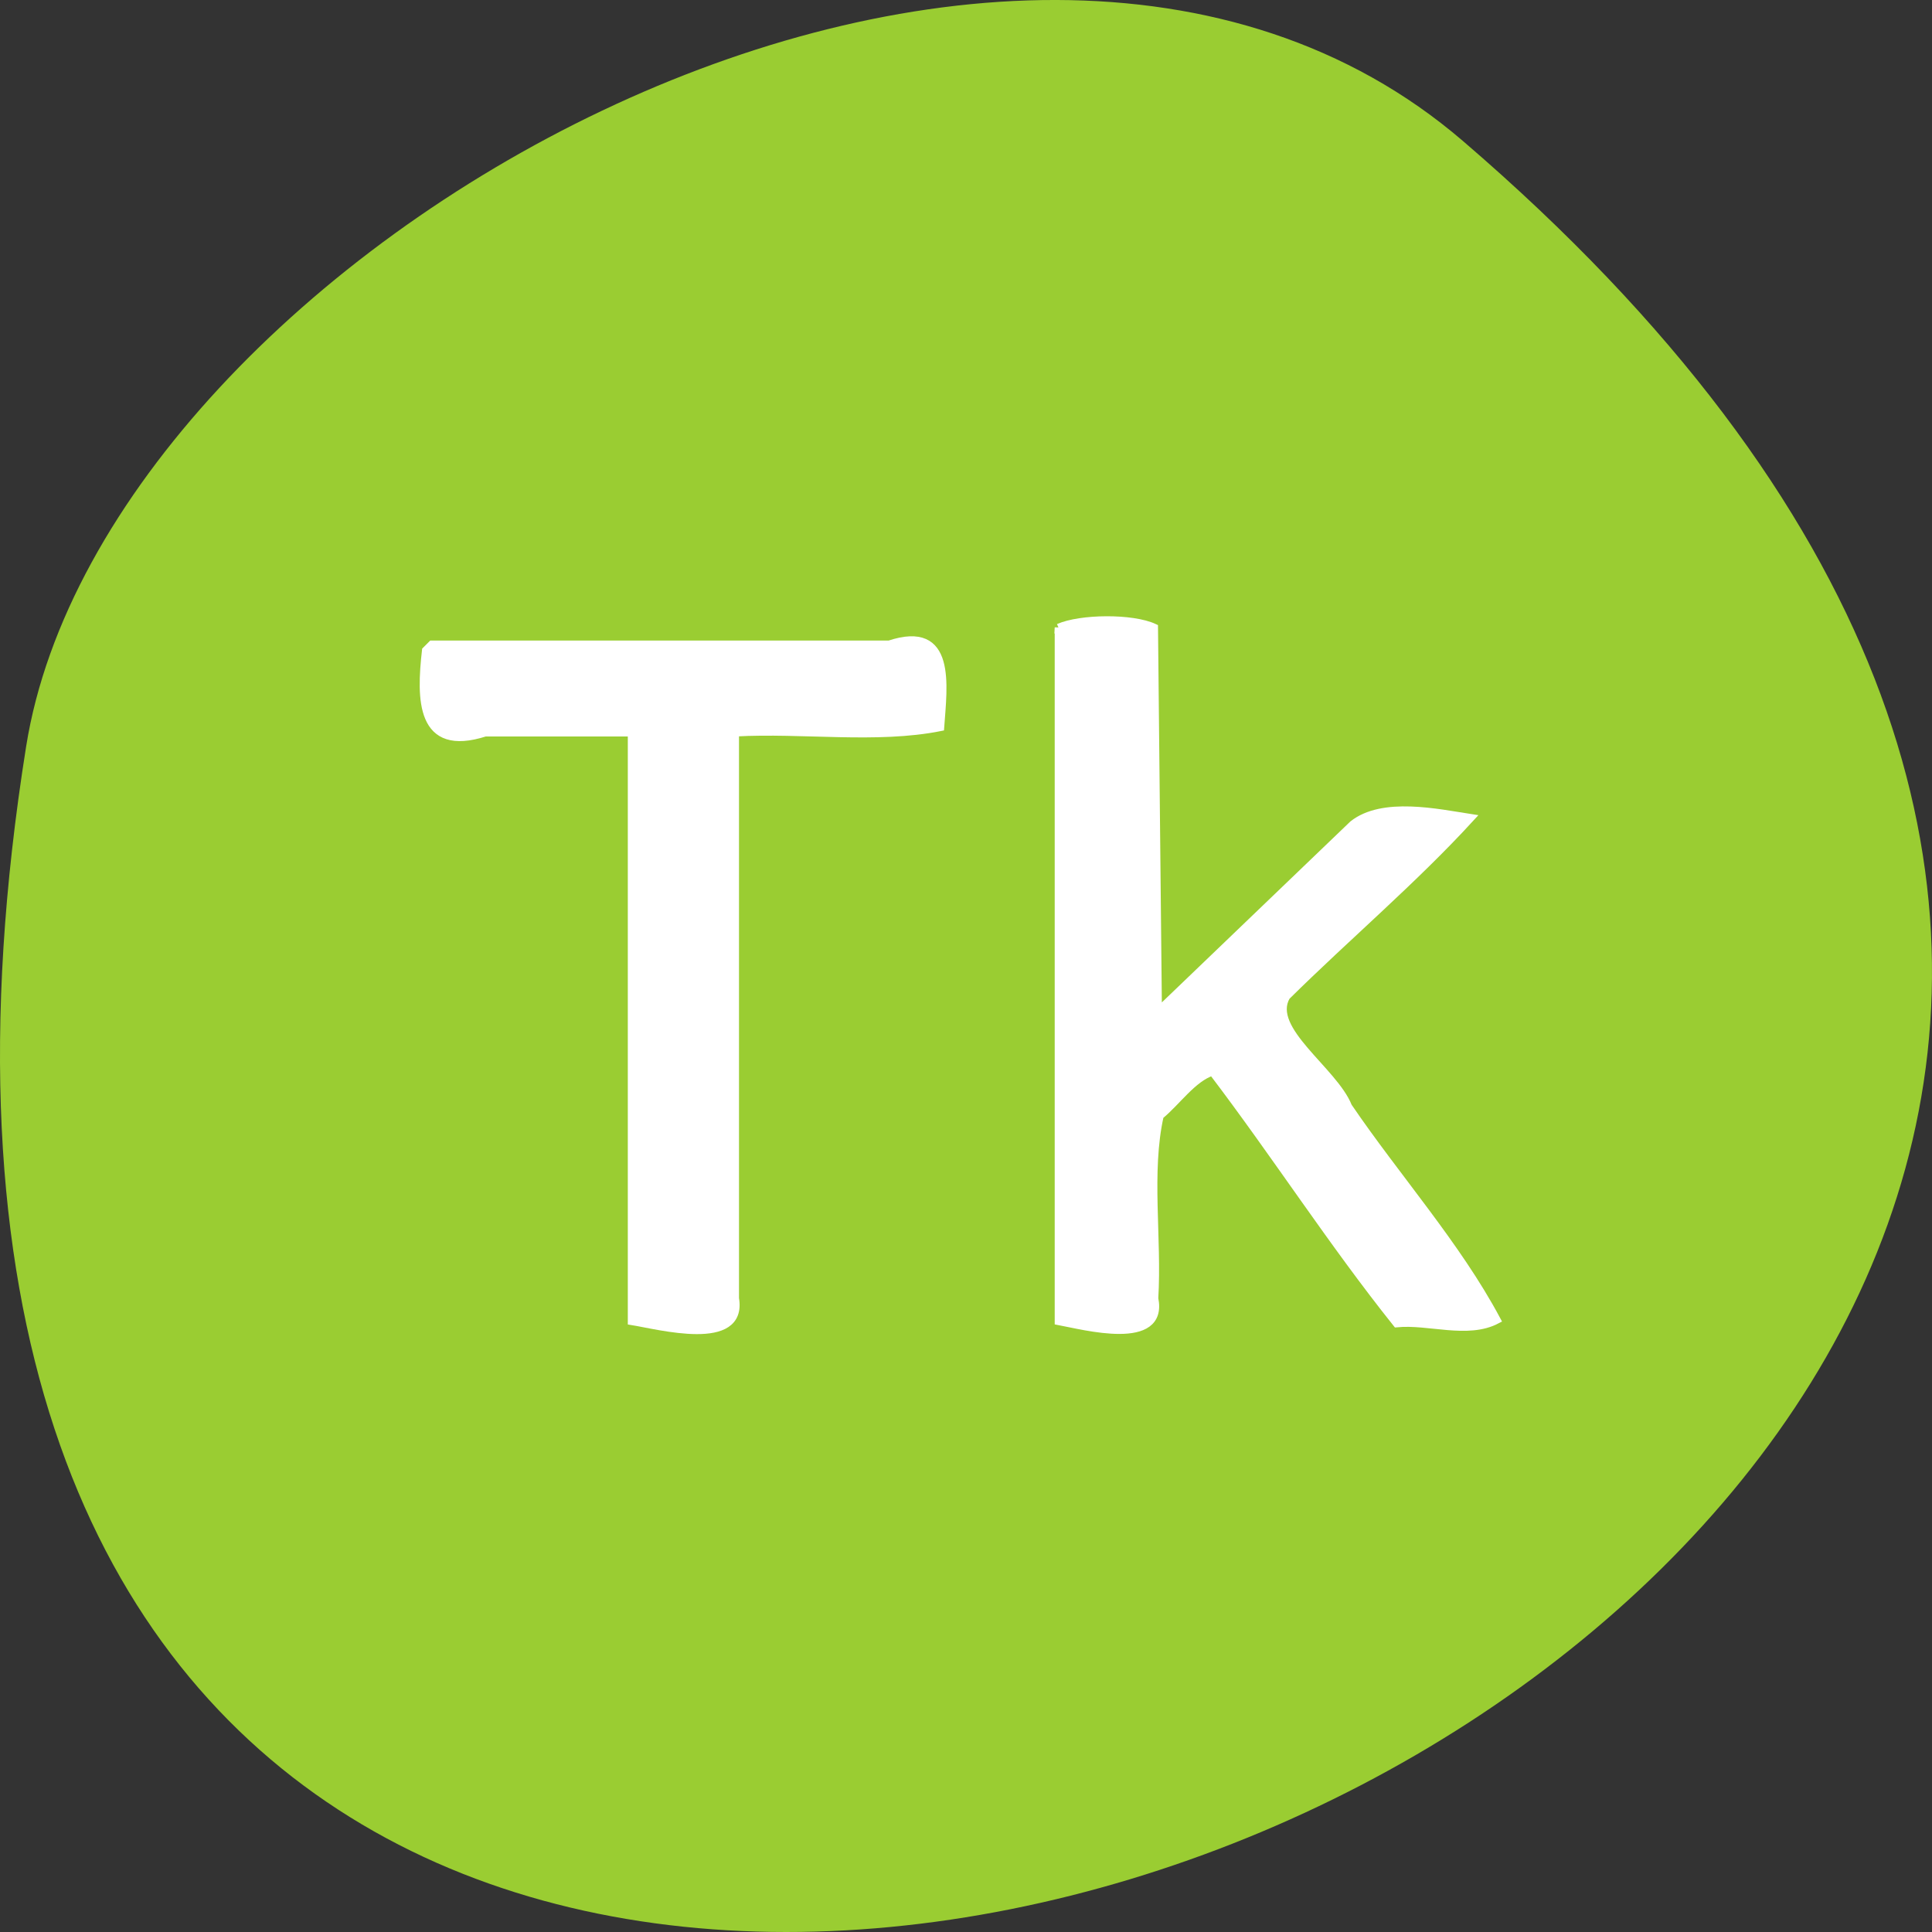 <svg xmlns="http://www.w3.org/2000/svg" viewBox="0 0 256 256"><rect x="0" y="0" width="256" height="256" fill="#333333" stroke="none"/><g transform="translate(0 -796.36)"><path d="m 193.83 815.03 c 225.34 193.41 -237.98 379.39 -190.37 80.26 10.438 -65.59 129.65 -132.38 190.37 -80.26 z" style="fill:#9acd32;color:#000"/><g transform="translate(0 796.36)" style="fill:#fff;stroke:#fff;stroke-width:1.01"><path d="m 56.42 86.18 c -0.732 6.46 -0.804 13.69 7.872 10.902 6.467 0 12.934 0 19.401 0 0 25.996 0 51.991 0 77.987 3.593 0.573 14.859 3.644 13.723 -3.03 0 -24.986 0 -49.971 0 -74.957 8.955 -0.496 18.725 0.976 27.19 -0.714 0.401 -5.557 1.624 -13.785 -6.775 -10.989 -20.2 0 -40.4 0 -60.61 0 l -0.714 0.714 l -0.087 0.087 z"/><path d="m 140.26 83.15 c 0 30.64 0 61.28 0 91.92 3.334 0.617 14.06 3.533 12.713 -3.03 0.483 -7.965 -0.959 -16.742 0.723 -24.2 2.221 -1.8 4.342 -4.978 6.964 -5.821 8.327 10.95 15.869 22.684 24.398 33.35 4.238 -0.422 9.416 1.567 13.285 -0.47 -5.315 -9.94 -13.267 -18.829 -19.691 -28.27 -1.895 -4.789 -10.73 -10.202 -8.198 -14.593 8.04 -7.953 16.863 -15.404 24.431 -23.666 -4.392 -0.676 -11.677 -2.28 -15.621 0.86 -8.602 8.256 -17.205 16.512 -25.807 24.767 -0.174 -16.949 -0.346 -33.899 -0.519 -50.848 -2.897 -1.35 -9.765 -1.284 -12.678 0.008 z"/></g></g></svg>